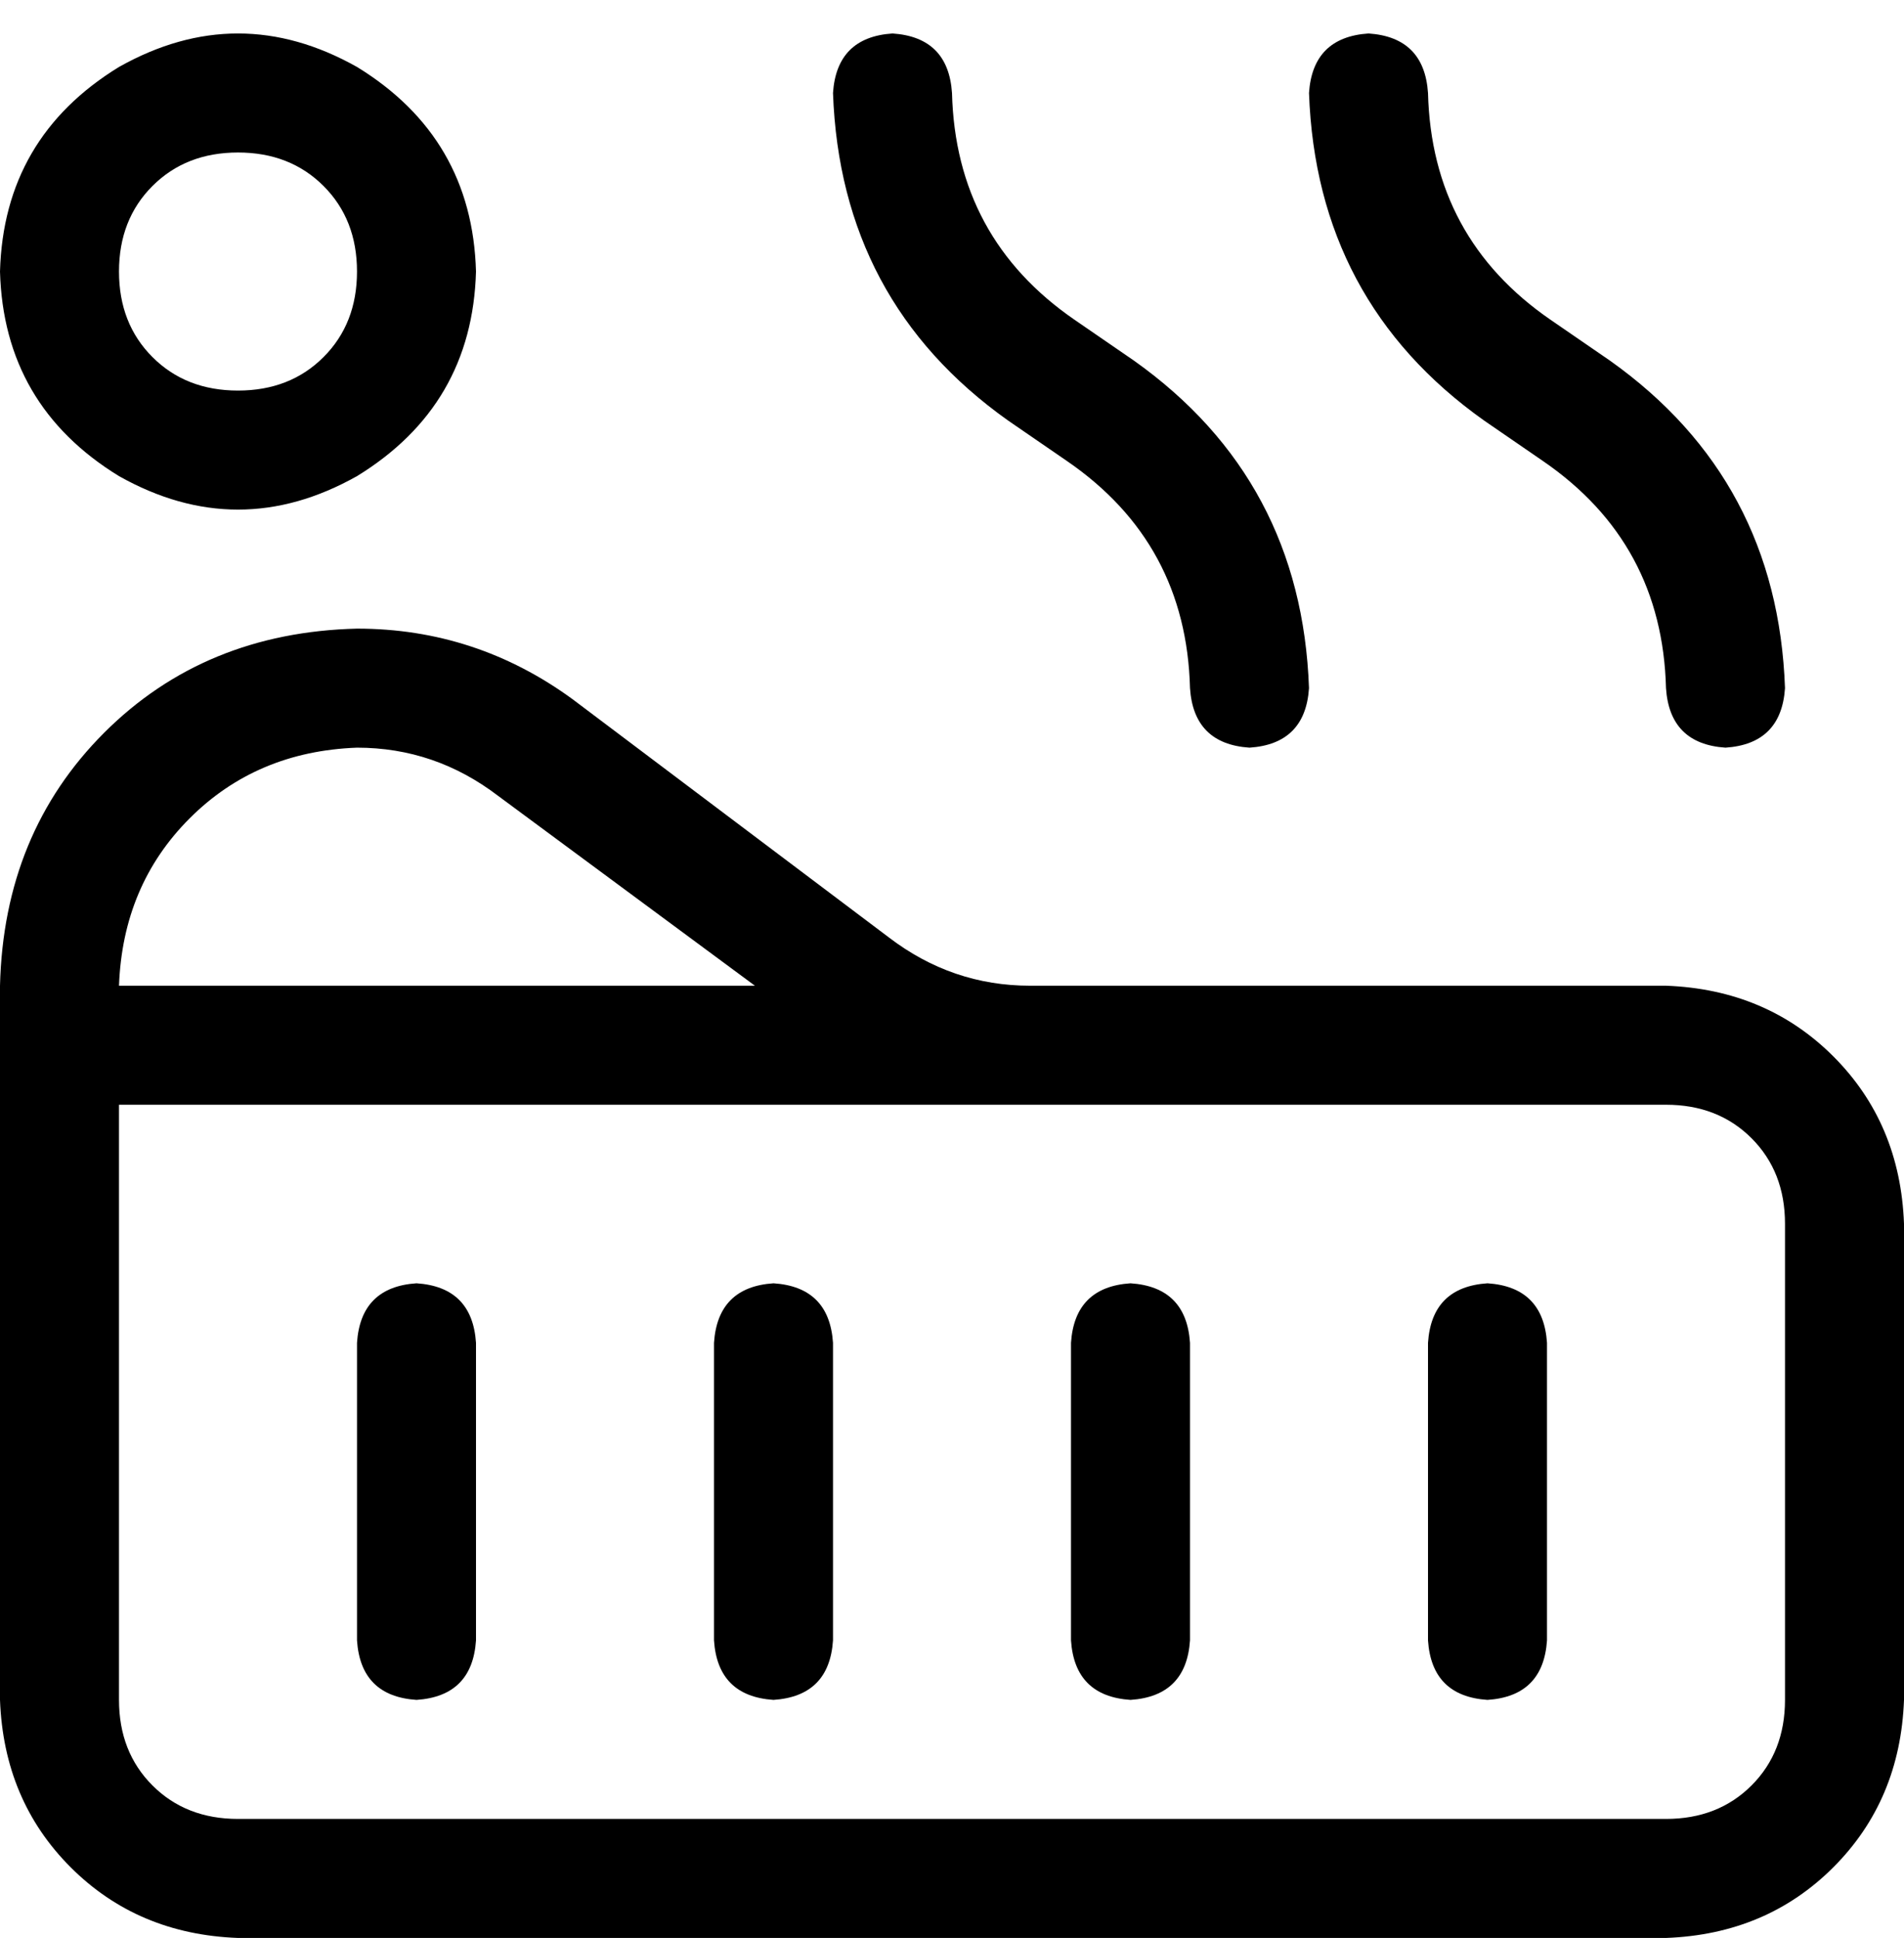 <svg xmlns="http://www.w3.org/2000/svg" viewBox="0 0 512 521">
    <path d="M 240 9 Q 225 10 224 25 Q 226 81 271 113 L 287 124 Q 319 146 320 185 Q 321 200 336 201 Q 351 200 352 185 Q 350 129 305 97 L 289 86 Q 257 64 256 25 Q 255 10 240 9 L 240 9 Z M 32 345 L 32 329 L 32 297 L 272 297 Q 273 297 274 297 Q 275 297 276 297 Q 276 297 277 297 L 448 297 Q 462 297 471 306 Q 480 315 480 329 L 480 457 Q 480 471 471 480 Q 462 489 448 489 L 64 489 Q 50 489 41 480 Q 32 471 32 457 L 32 345 L 32 345 Z M 203 265 L 32 265 Q 33 238 51 220 Q 69 202 96 201 Q 117 201 134 214 L 203 265 L 203 265 Z M 0 281 L 0 329 L 0 345 L 0 457 Q 1 484 19 502 Q 37 520 64 521 L 448 521 Q 475 520 493 502 Q 511 484 512 457 L 512 329 Q 511 302 493 284 Q 475 266 448 265 L 277 265 Q 256 265 239 252 L 154 188 Q 128 169 96 169 Q 55 170 28 197 Q 1 224 0 265 L 0 281 L 0 281 Z M 384 25 Q 383 10 368 9 Q 353 10 352 25 Q 354 81 399 113 L 415 124 Q 447 146 448 185 Q 449 200 464 201 Q 479 200 480 185 Q 478 129 433 97 L 417 86 Q 385 64 384 25 L 384 25 Z M 112 345 Q 97 346 96 361 L 96 441 Q 97 456 112 457 Q 127 456 128 441 L 128 361 Q 127 346 112 345 L 112 345 Z M 208 345 Q 193 346 192 361 L 192 441 Q 193 456 208 457 Q 223 456 224 441 L 224 361 Q 223 346 208 345 L 208 345 Z M 304 345 Q 289 346 288 361 L 288 441 Q 289 456 304 457 Q 319 456 320 441 L 320 361 Q 319 346 304 345 L 304 345 Z M 400 345 Q 385 346 384 361 L 384 441 Q 385 456 400 457 Q 415 456 416 441 L 416 361 Q 415 346 400 345 L 400 345 Z M 32 73 Q 32 59 41 50 L 41 50 Q 50 41 64 41 Q 78 41 87 50 Q 96 59 96 73 Q 96 87 87 96 Q 78 105 64 105 Q 50 105 41 96 Q 32 87 32 73 L 32 73 Z M 128 73 Q 127 37 96 18 Q 64 0 32 18 Q 1 37 0 73 Q 1 109 32 128 Q 64 146 96 128 Q 127 109 128 73 L 128 73 Z"/>
</svg>
